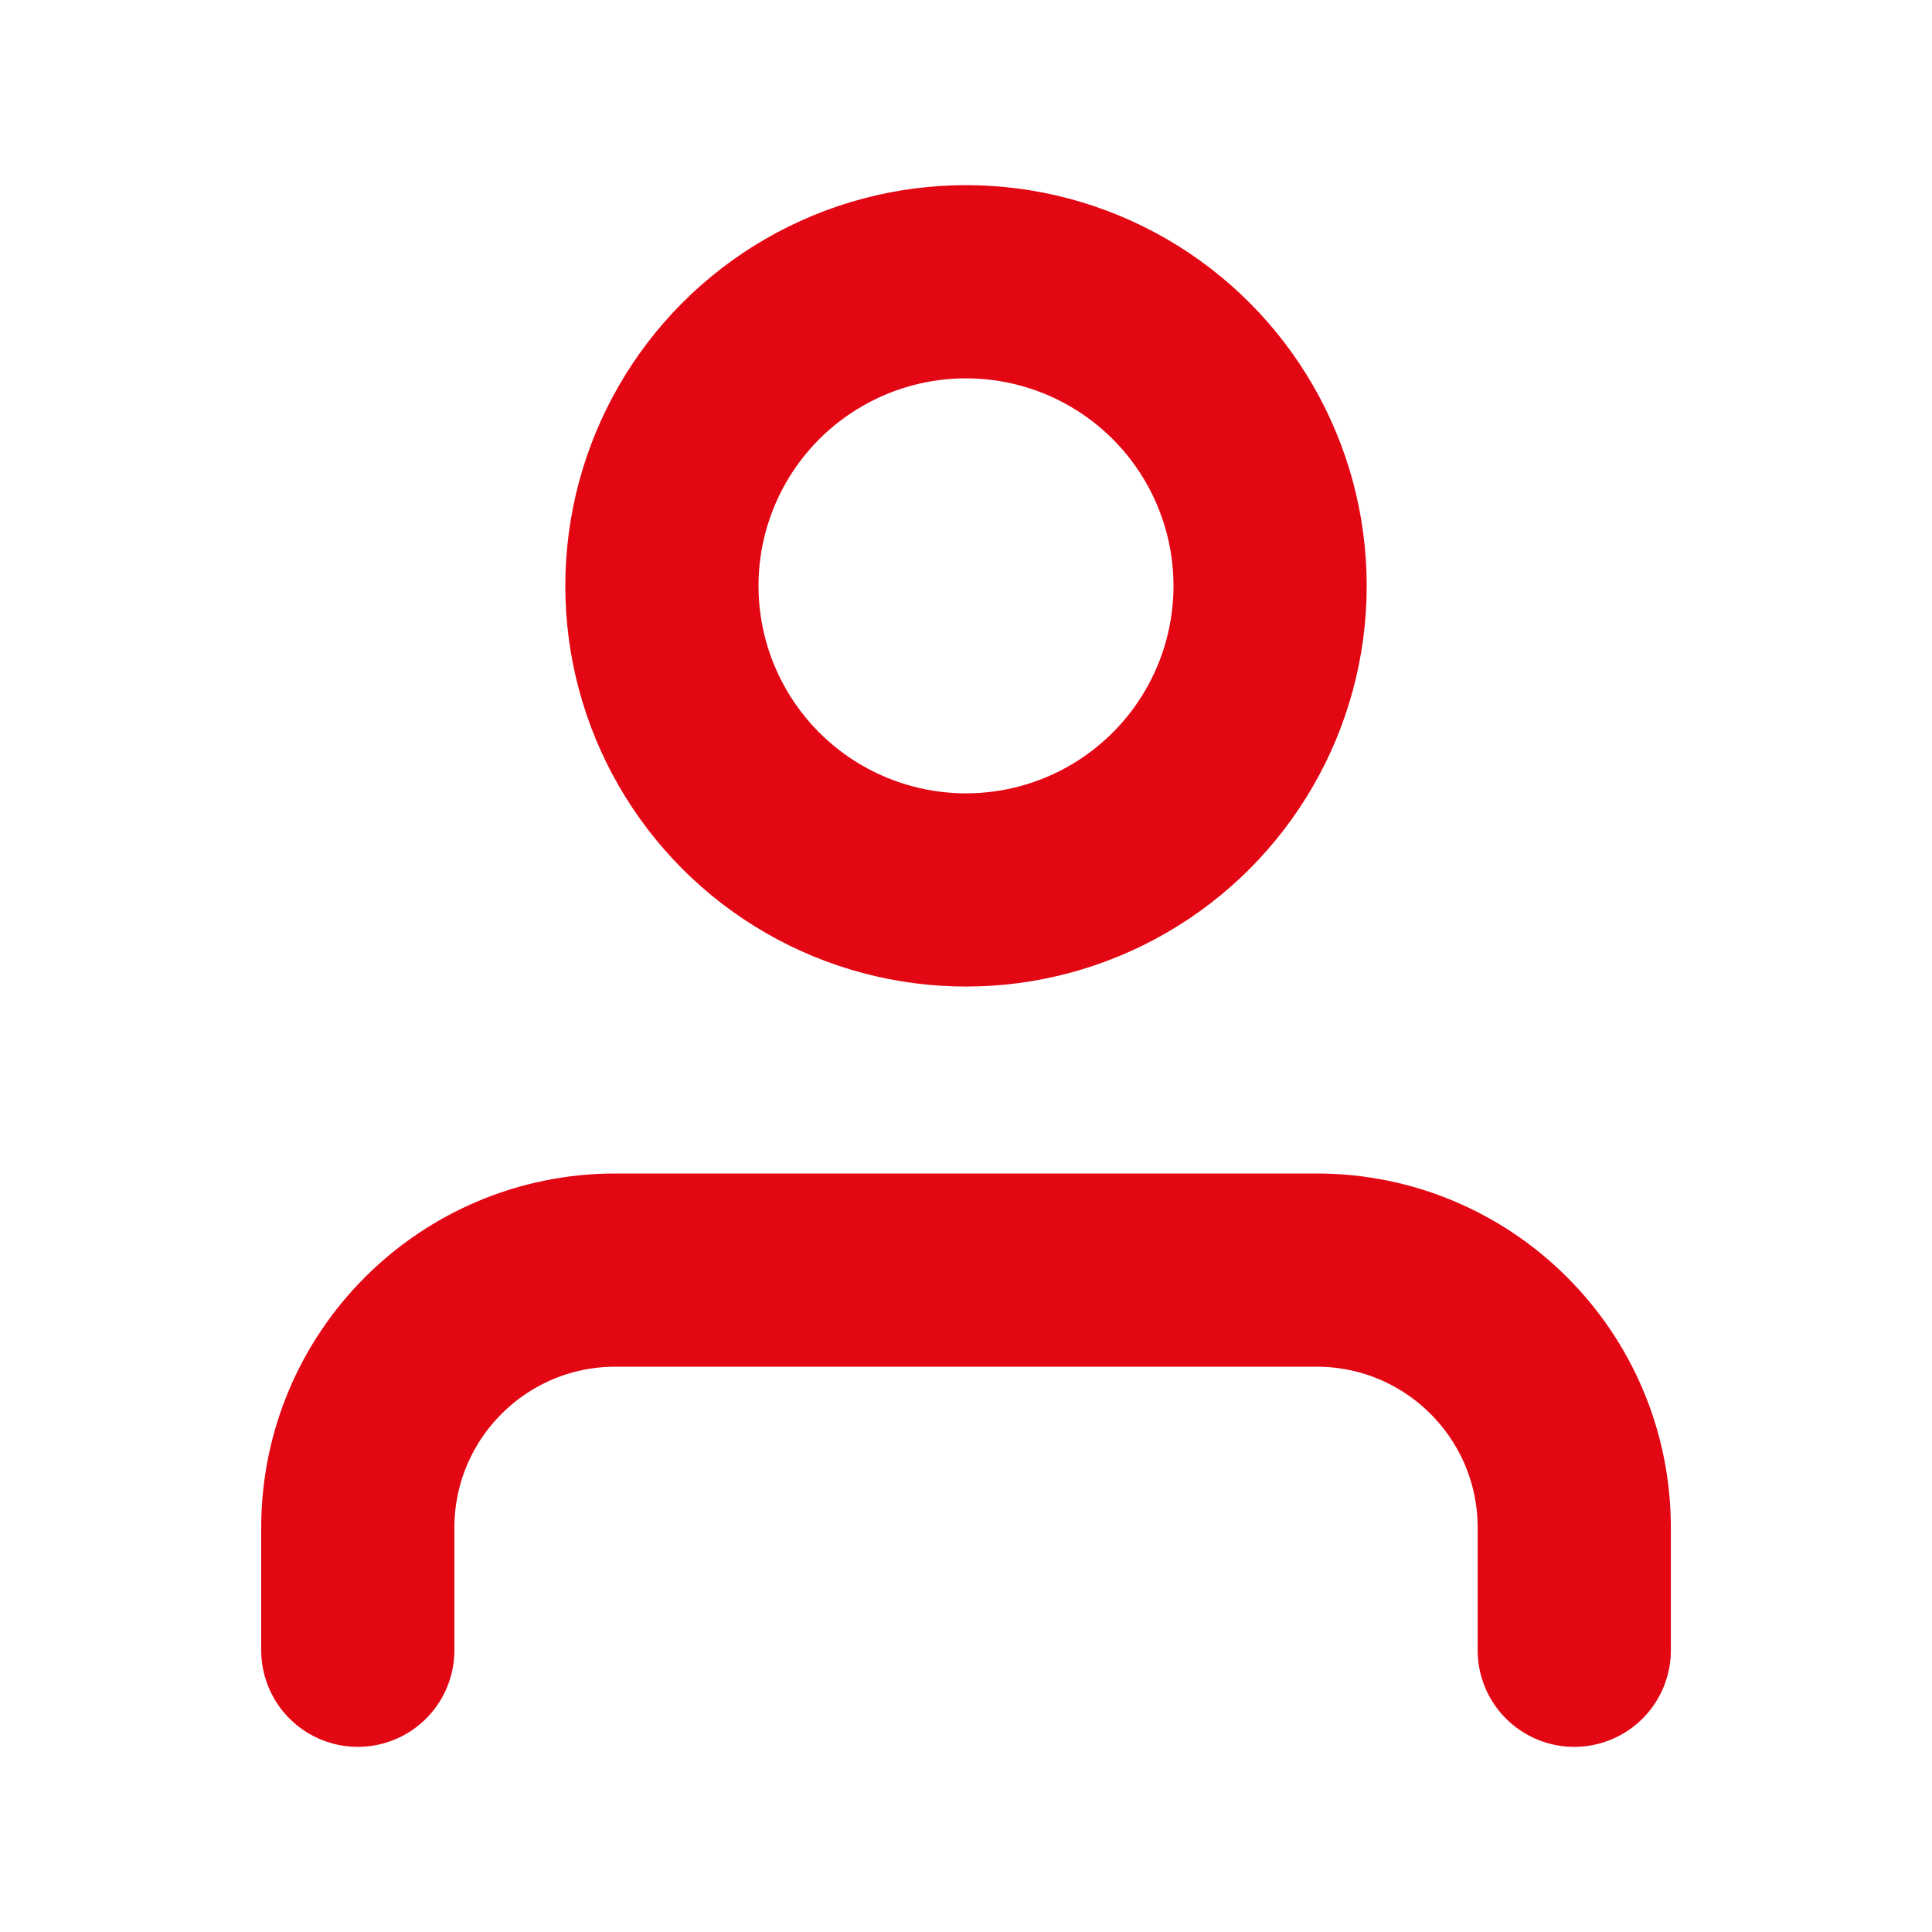 <svg
      xmlns='http://www.w3.org/2000/svg'
      width="30"
      height="30"
      viewBox='0 0 30 30'
      fill='none'
    >
      <circle cx='15' cy='9.097' r='4.722' stroke='#e30613' stroke-width='3' />
      <path
        d='M5.556 25.625V23.722C5.556 21.513 7.347 19.722 9.556 19.722H20.445C22.654 19.722 24.445 21.513 24.445 23.722V25.625'
        stroke='#e30613'
        stroke-width='3'
        stroke-linecap='round'
      />
    </svg>